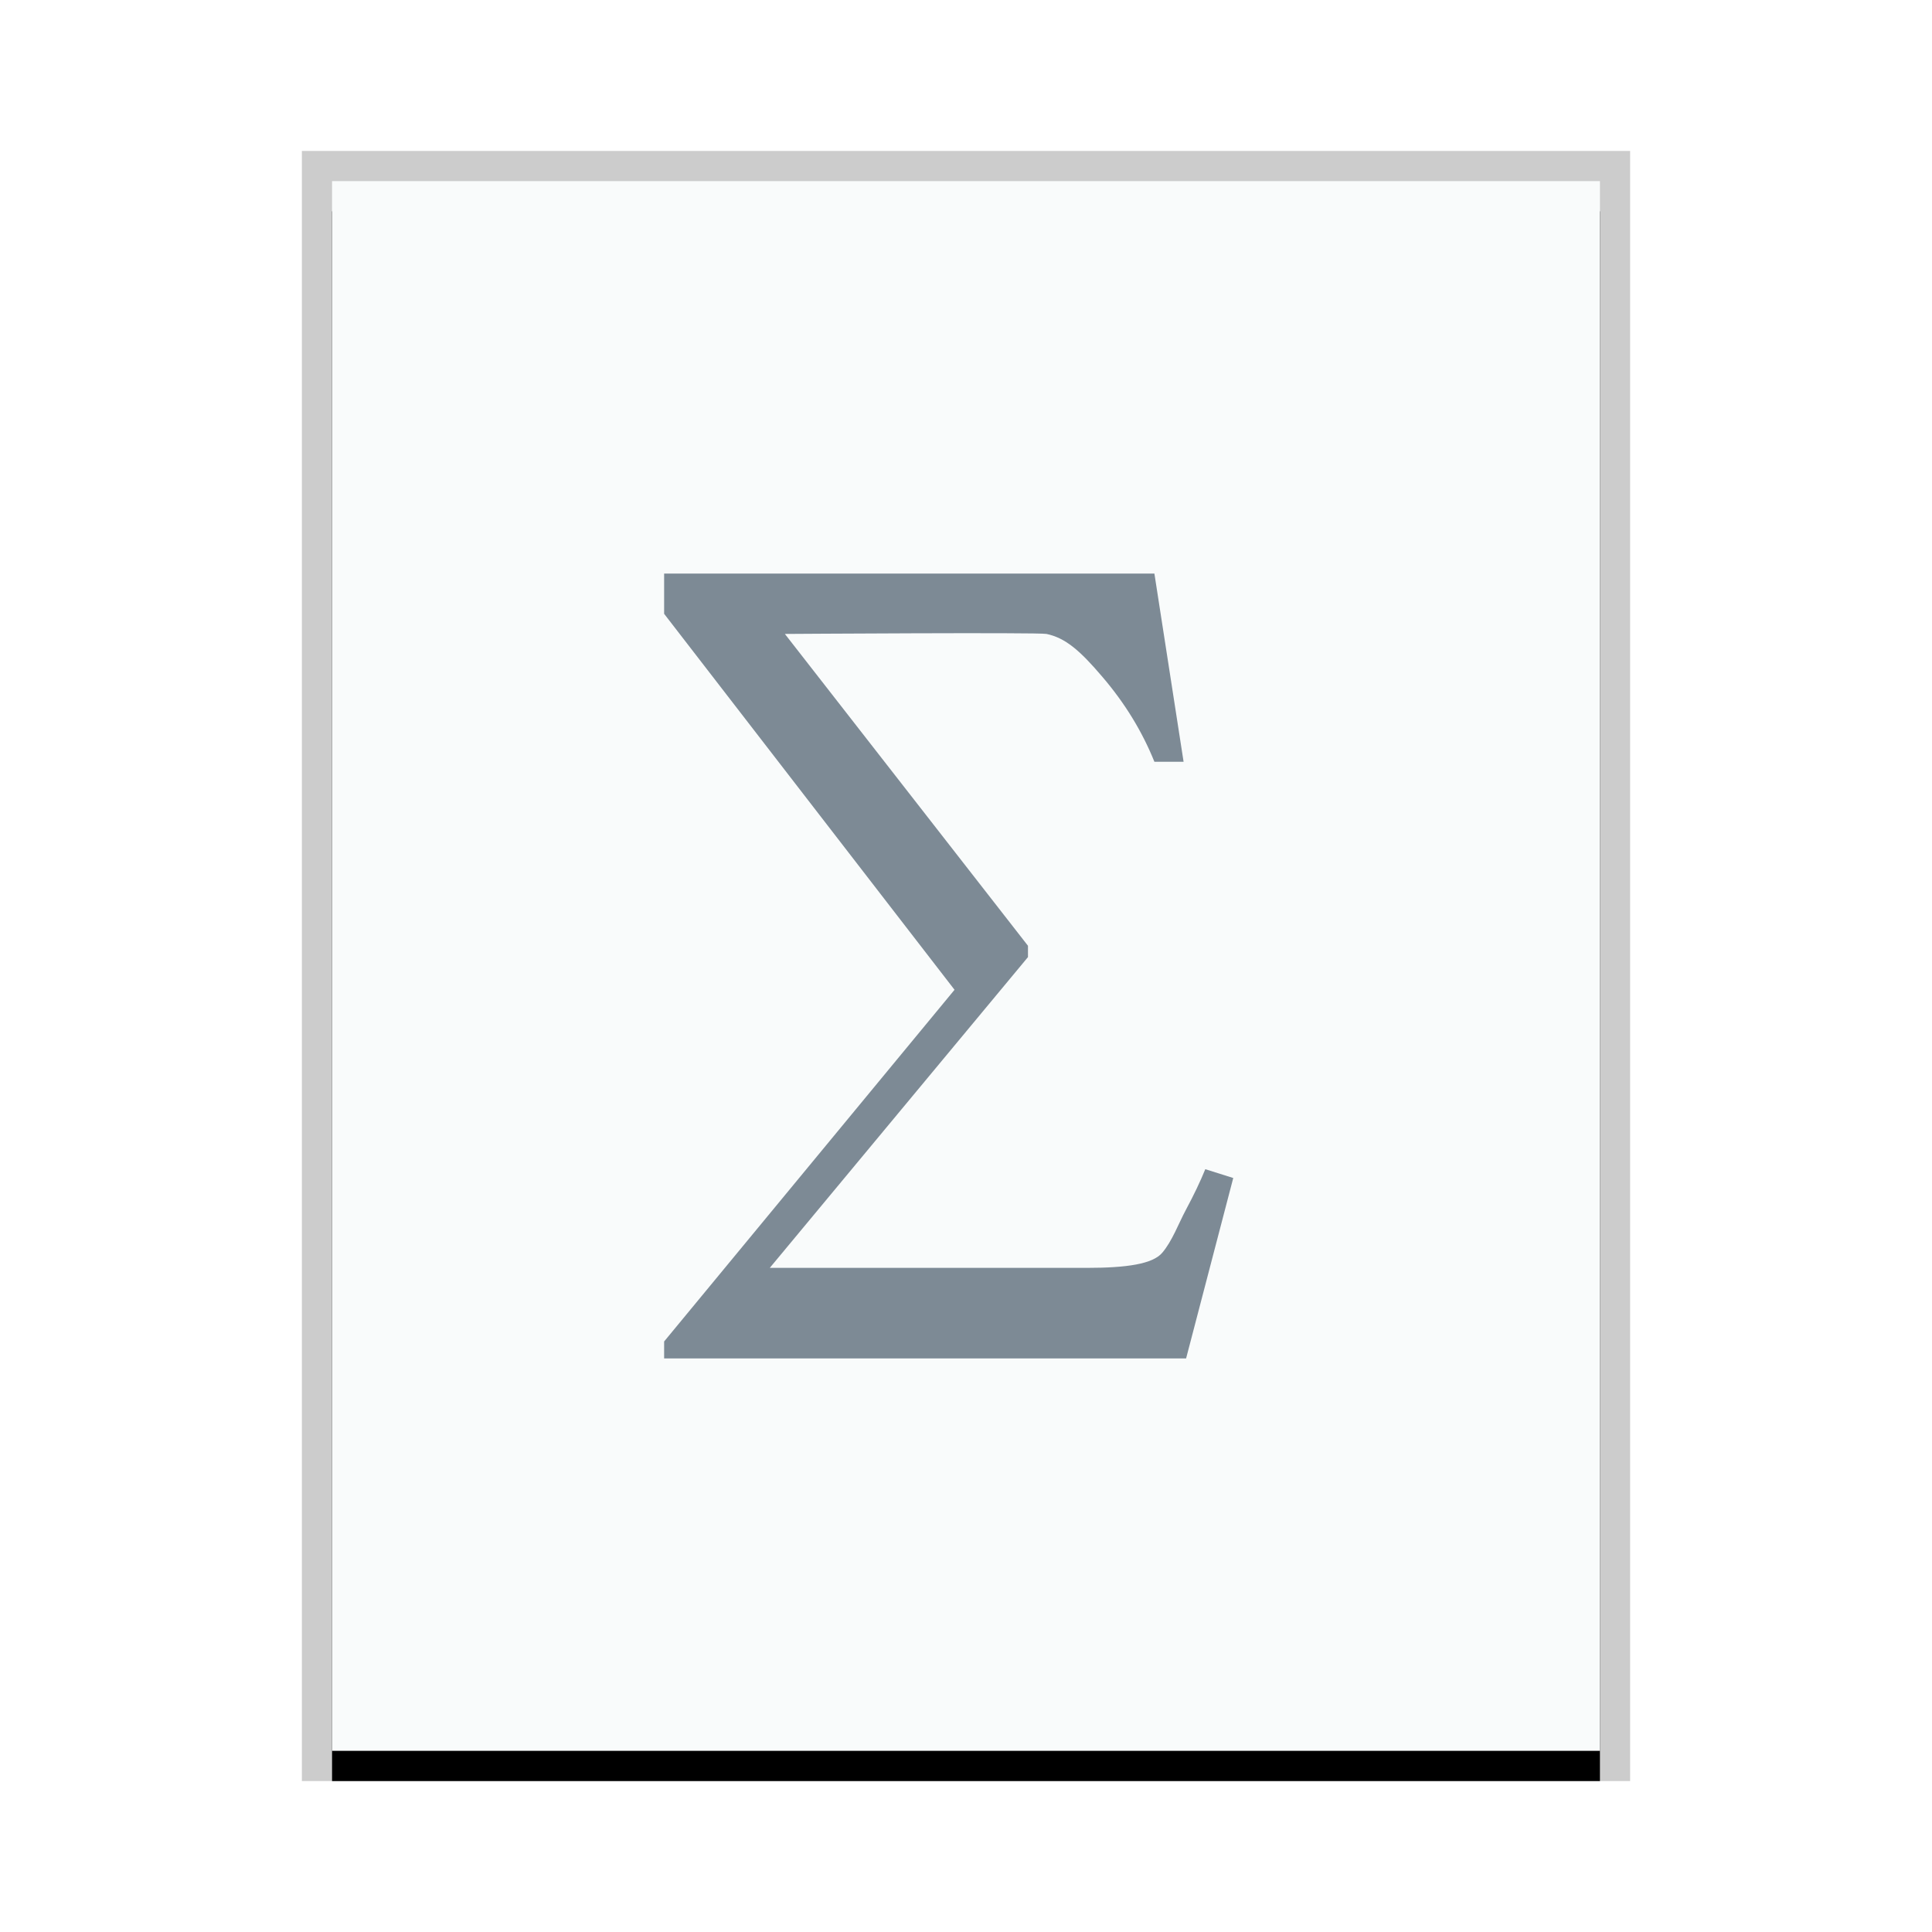 <svg xmlns="http://www.w3.org/2000/svg" xmlns:xlink="http://www.w3.org/1999/xlink" width="64" height="64" viewBox="0 0 64 64">
  <defs>
    <rect id="application-vnd.oasis.opendocument.formula-b" width="42" height="52" x="0" y="0"/>
    <filter id="application-vnd.oasis.opendocument.formula-a" width="109.5%" height="107.7%" x="-4.8%" y="-1.9%" filterUnits="objectBoundingBox">
      <feOffset dy="1" in="SourceAlpha" result="shadowOffsetOuter1"/>
      <feGaussianBlur in="shadowOffsetOuter1" result="shadowBlurOuter1" stdDeviation=".5"/>
      <feColorMatrix in="shadowBlurOuter1" values="0 0 0 0 0   0 0 0 0 0   0 0 0 0 0  0 0 0 0.2 0"/>
    </filter>
  </defs>
  <g fill="none" fill-rule="evenodd">
    <g transform="translate(11 6)">
      <use fill="#000" filter="url(#application-vnd.oasis.opendocument.formula-a)" xlink:href="#application-vnd.oasis.opendocument.formula-b"/>
      <use fill="#F9FBFB" xlink:href="#application-vnd.oasis.opendocument.formula-b"/>
      <path fill="#000" fill-opacity=".2" fill-rule="nonzero" d="M43,-1 L-1,-1 L-1,53 L43,53 L43,-1 Z M42,0 L42,52 L0,52 L0,0 L42,0 Z"/>
    </g>
    <path fill="#2A4052" fill-opacity=".6" d="M38.241,19 L39.208,25.235 L38.241,25.235 C37.835,24.226 37.259,23.286 36.513,22.416 C35.766,21.537 35.284,21.13 34.667,21 C34.39,20.944 26,21 26,21 L34.053,31.33 L34.053,31.705 L25.5,42 L36,42 C37.333,42 38.187,41.87 38.5,41.5 C38.832,41.111 39.033,40.545 39.291,40.064 C39.549,39.583 39.761,39.138 39.927,38.731 L40.853,39.023 L39.291,45 L22,45 L22,44.438 L31.62,32.788 L22,20.333 L22,19 L38.241,19 Z"/>
  </g>
</svg>
